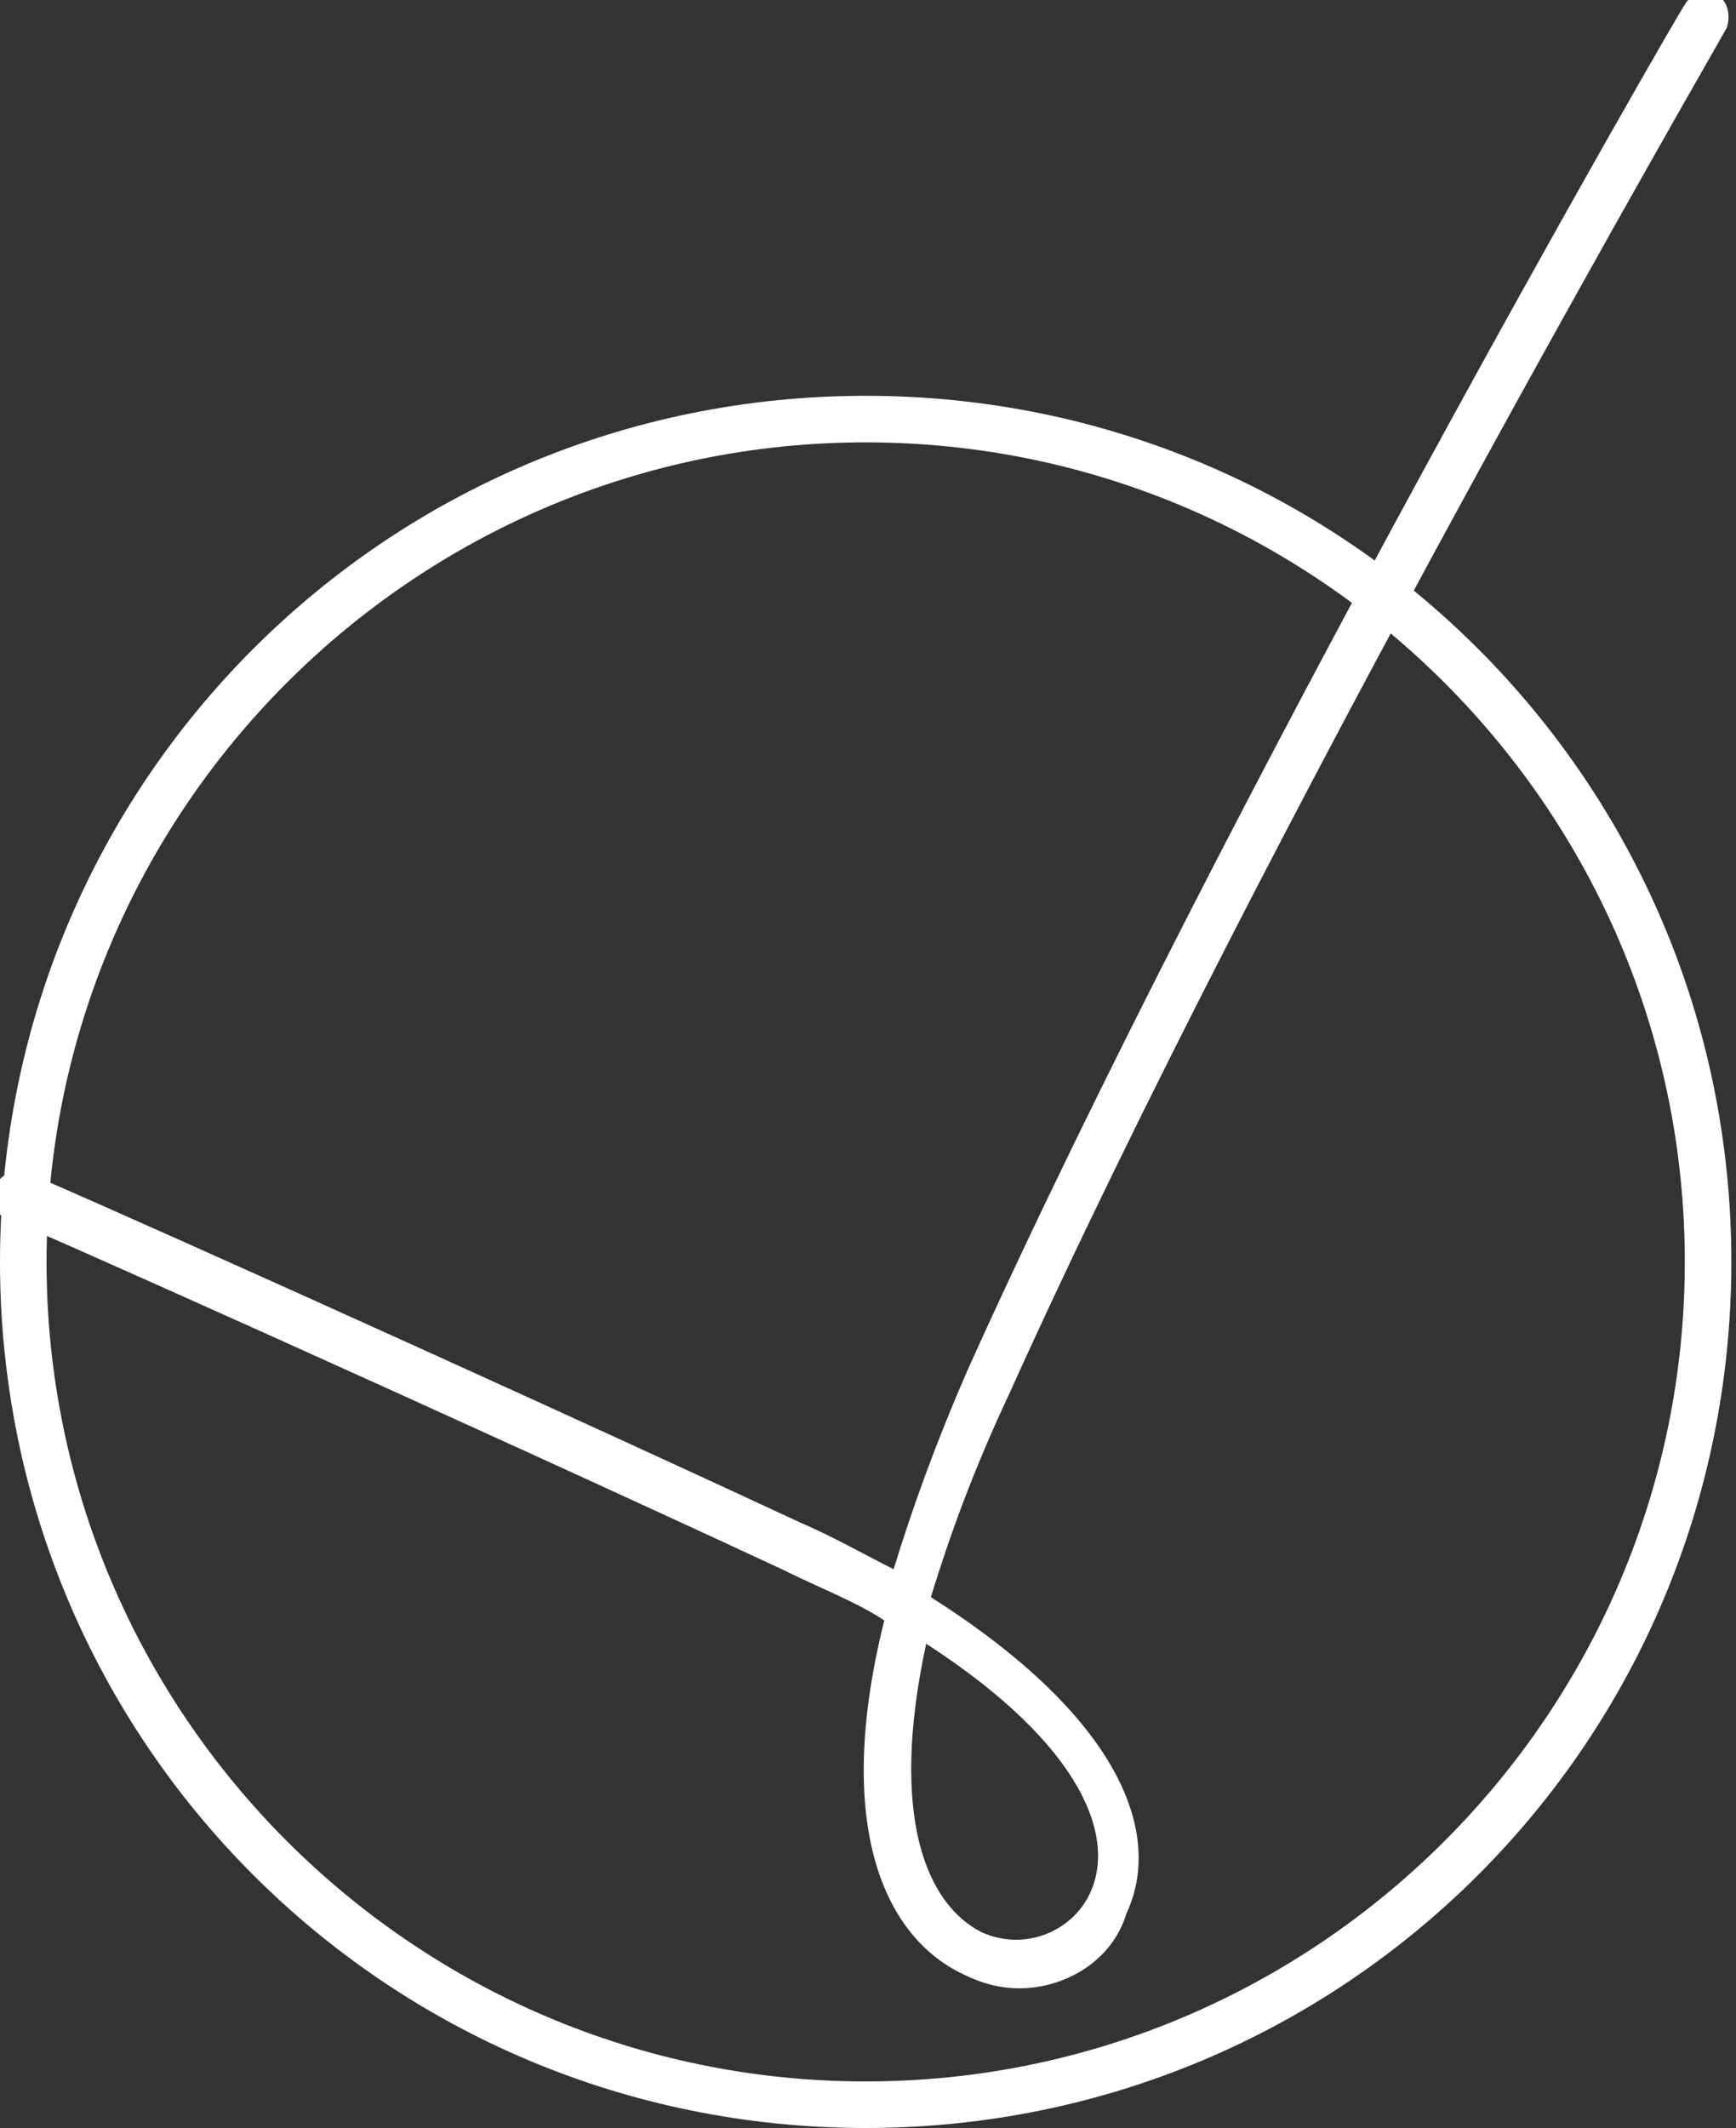 <?xml version="1.0" encoding="utf-8"?>
<!-- Generator: Adobe Illustrator 19.1.0, SVG Export Plug-In . SVG Version: 6.00 Build 0)  -->
<svg version="1.1" id="Ebene_1" xmlns="http://www.w3.org/2000/svg" xmlns:xlink="http://www.w3.org/1999/xlink" x="0px" y="0px"
	 viewBox="-877.6 518.2 37.3 45.7" style="enable-background:new -877.6 518.2 37.3 45.7;" xml:space="preserve">
<rect x="-877.6" y="518.2" width="37.3" height="45.7" fill="#333333" stroke="none"/>
<style type="text/css">
	.st0{fill:#fff;}
</style>
<path class="st0" d="M-859,563.9c-10.3,0-18.6-8.3-18.6-18.6c0-10.3,8.3-18.6,18.6-18.6c10.3,0,18.6,8.3,18.6,18.6
	C-840.4,555.6-848.7,563.9-859,563.9z M-859,527.7c-9.7,0-17.6,7.9-17.6,17.6c0,9.7,7.9,17.6,17.6,17.6c9.7,0,17.6-7.9,17.6-17.6
	C-841.4,535.6-849.3,527.7-859,527.7z"/>
<path class="st0" d="M-855.7,560.9c-0.4,0-0.8-0.1-1.2-0.3c-1.7-0.8-2.8-3.2-1.7-7.6c-0.6-0.4-1.4-0.7-2.2-1.1
	c-7.1-3.3-16.5-7.5-16.6-7.5c-0.3-0.1-0.4-0.4-0.3-0.7c0.1-0.3,0.4-0.4,0.7-0.3c0.1,0,9.5,4.2,16.6,7.5c0.7,0.3,1.4,0.7,2,1
	c0.4-1.3,0.9-2.7,1.6-4.3c5.5-12.2,15.3-29.2,15.4-29.3c0.1-0.2,0.4-0.3,0.7-0.2c0.2,0.1,0.3,0.4,0.2,0.7
	c-0.1,0.2-9.9,17.1-15.4,29.3c-0.8,1.7-1.3,3.1-1.7,4.4c4.1,2.6,5,5.1,4.2,6.8C-853.7,560.3-854.7,560.9-855.7,560.9z M-857.7,553.5
	c-0.8,3.7,0,5.6,1.2,6.2c0.9,0.4,1.9,0,2.3-0.8C-853.6,557.7-854.3,555.7-857.7,553.5z"/>
</svg>
